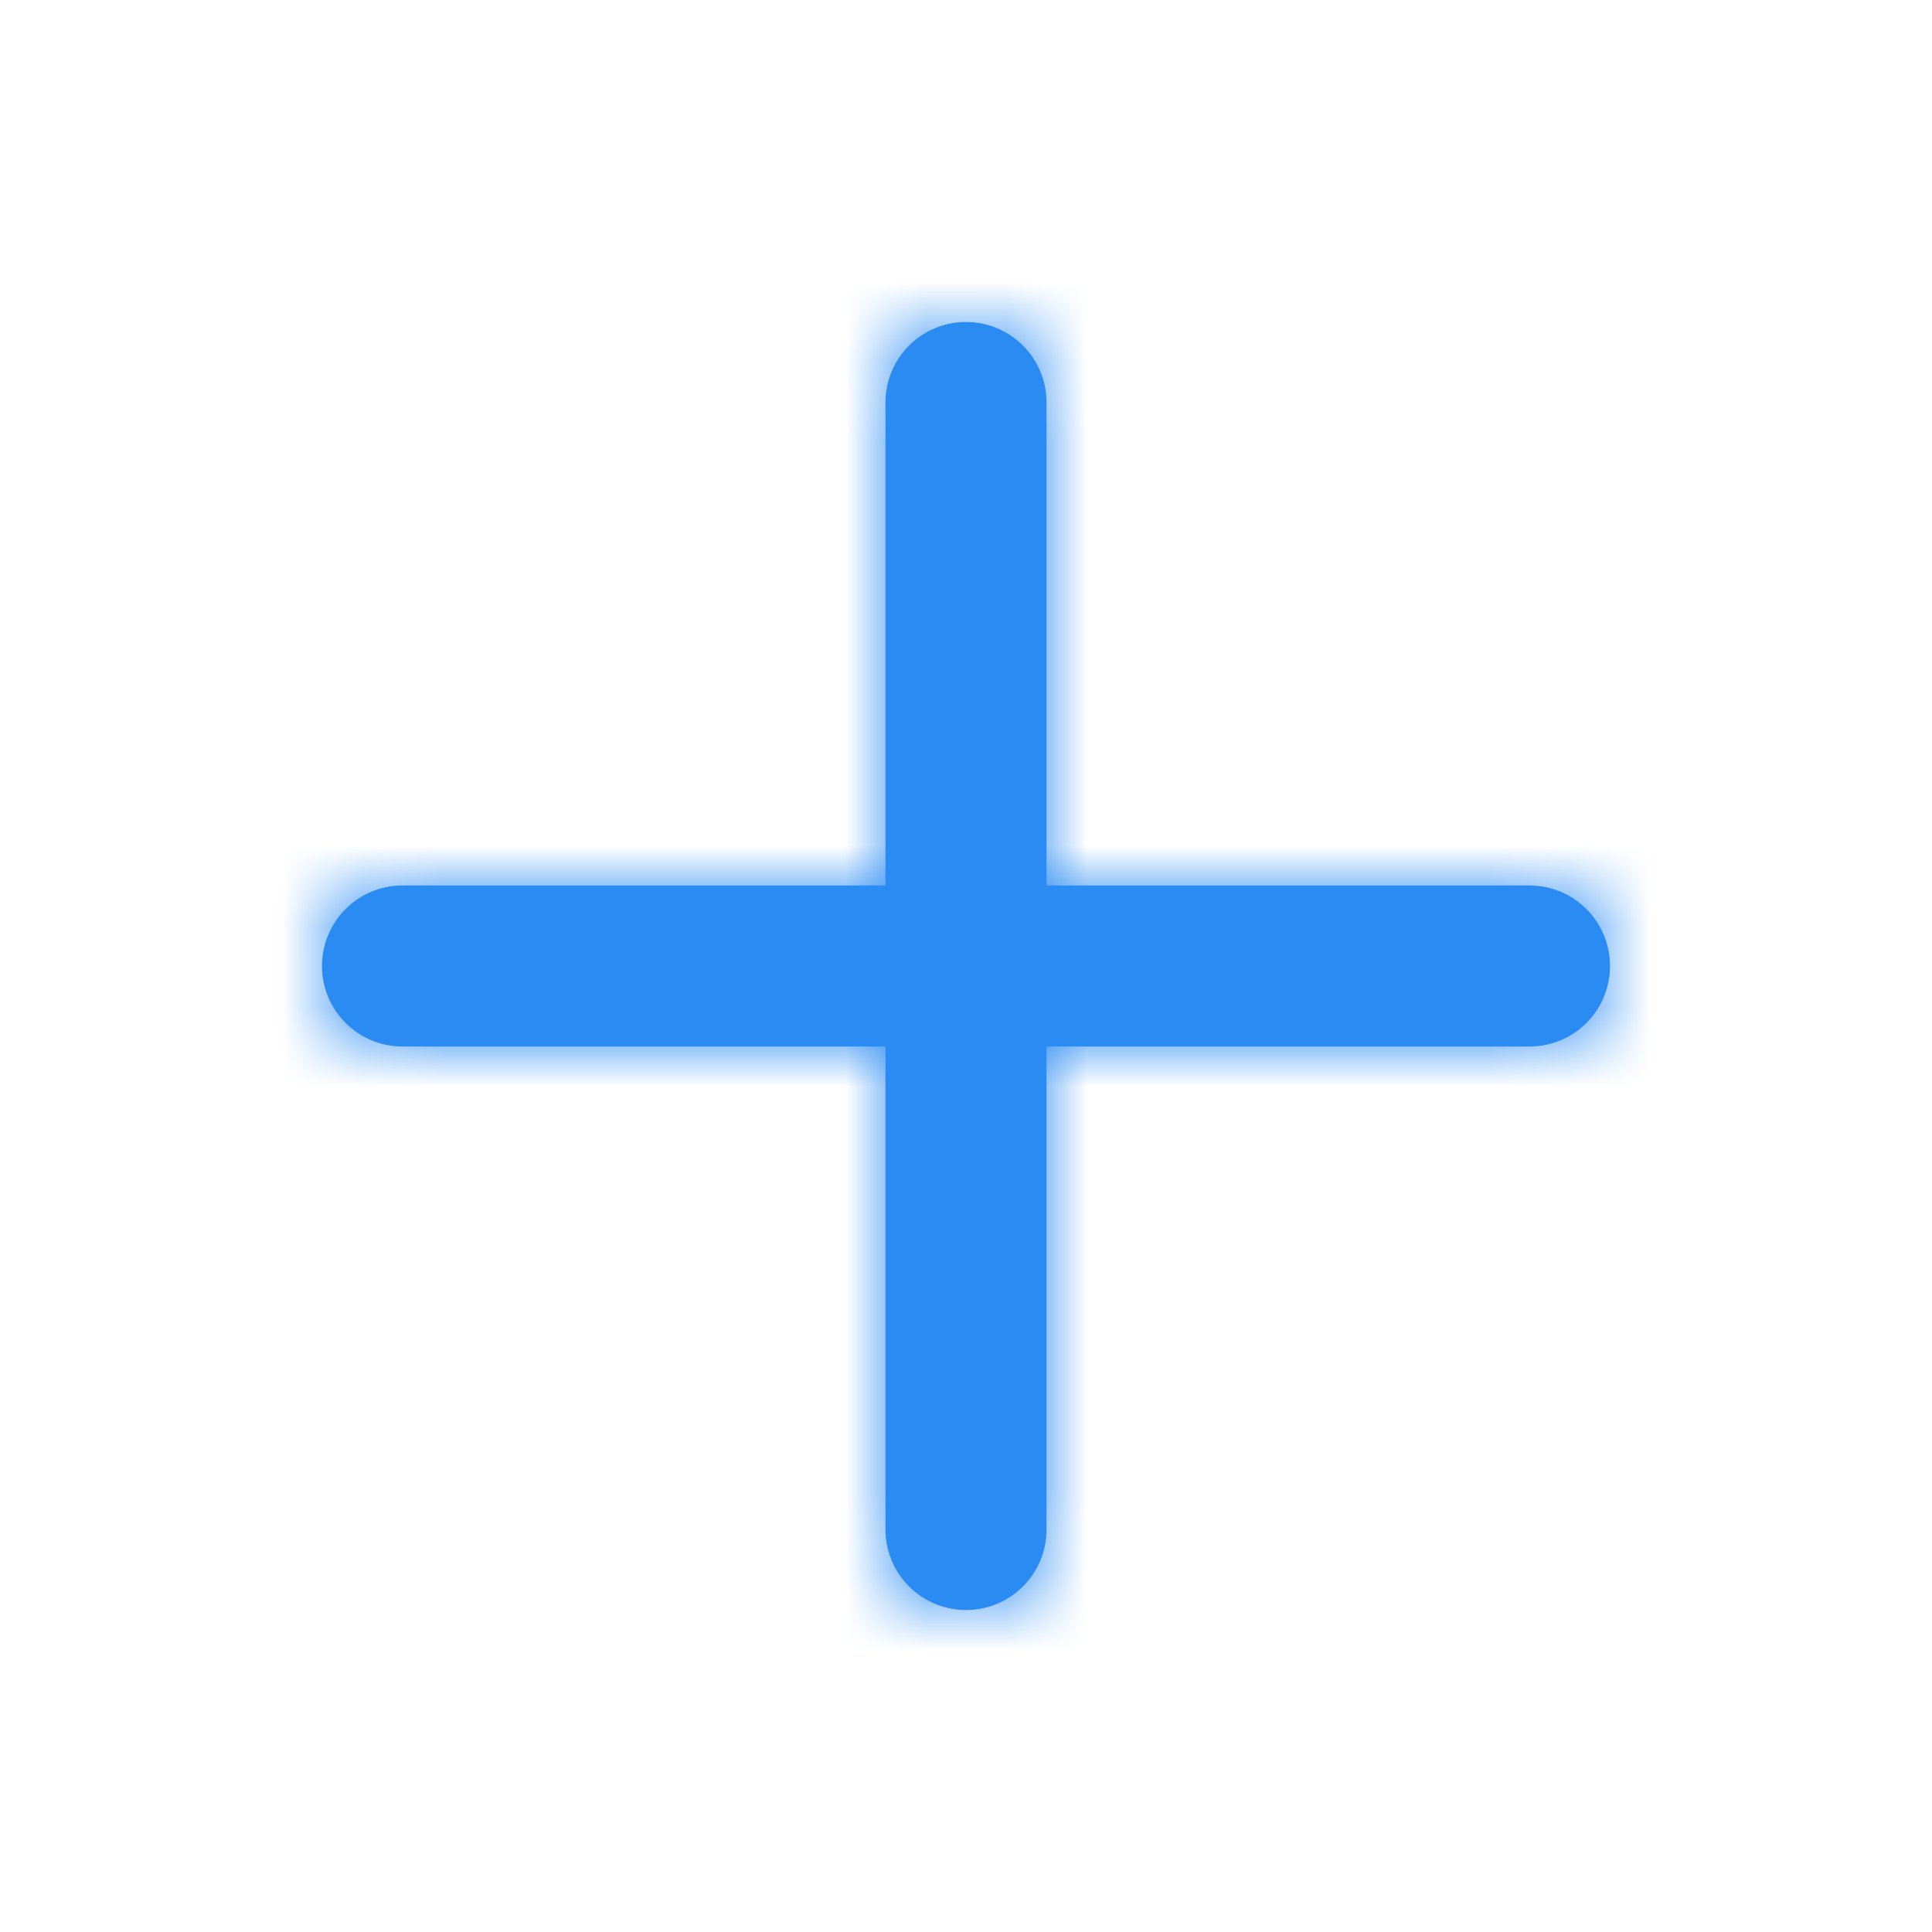<svg width="24" height="24" viewBox="0 0 24 24" fill="none" xmlns="http://www.w3.org/2000/svg">
    <path fill-rule="evenodd" clip-rule="evenodd"
        d="M19 11H13V5C13 4.447 12.552 4 12 4C11.448 4 11 4.447 11 5V11H5C4.448 11 4 11.447 4 12C4 12.553 4.448 13 5 13H11V19C11 19.553 11.448 20 12 20C12.552 20 13 19.553 13 19V13H19C19.552 13 20 12.553 20 12C20 11.447 19.552 11 19 11Z"
        fill="#2a8bf2" />
    <mask id="mask0" mask-type="alpha" maskUnits="userSpaceOnUse" x="4" y="4" width="16" height="16">
        <path fill-rule="evenodd" clip-rule="evenodd"
            d="M19 11H13V5C13 4.447 12.552 4 12 4C11.448 4 11 4.447 11 5V11H5C4.448 11 4 11.447 4 12C4 12.553 4.448 13 5 13H11V19C11 19.553 11.448 20 12 20C12.552 20 13 19.553 13 19V13H19C19.552 13 20 12.553 20 12C20 11.447 19.552 11 19 11Z"
            fill="white" />
    </mask>
    <g mask="url(#mask0)">
        <rect width="24" height="24" fill="#2a8bf2" />
    </g>
</svg>